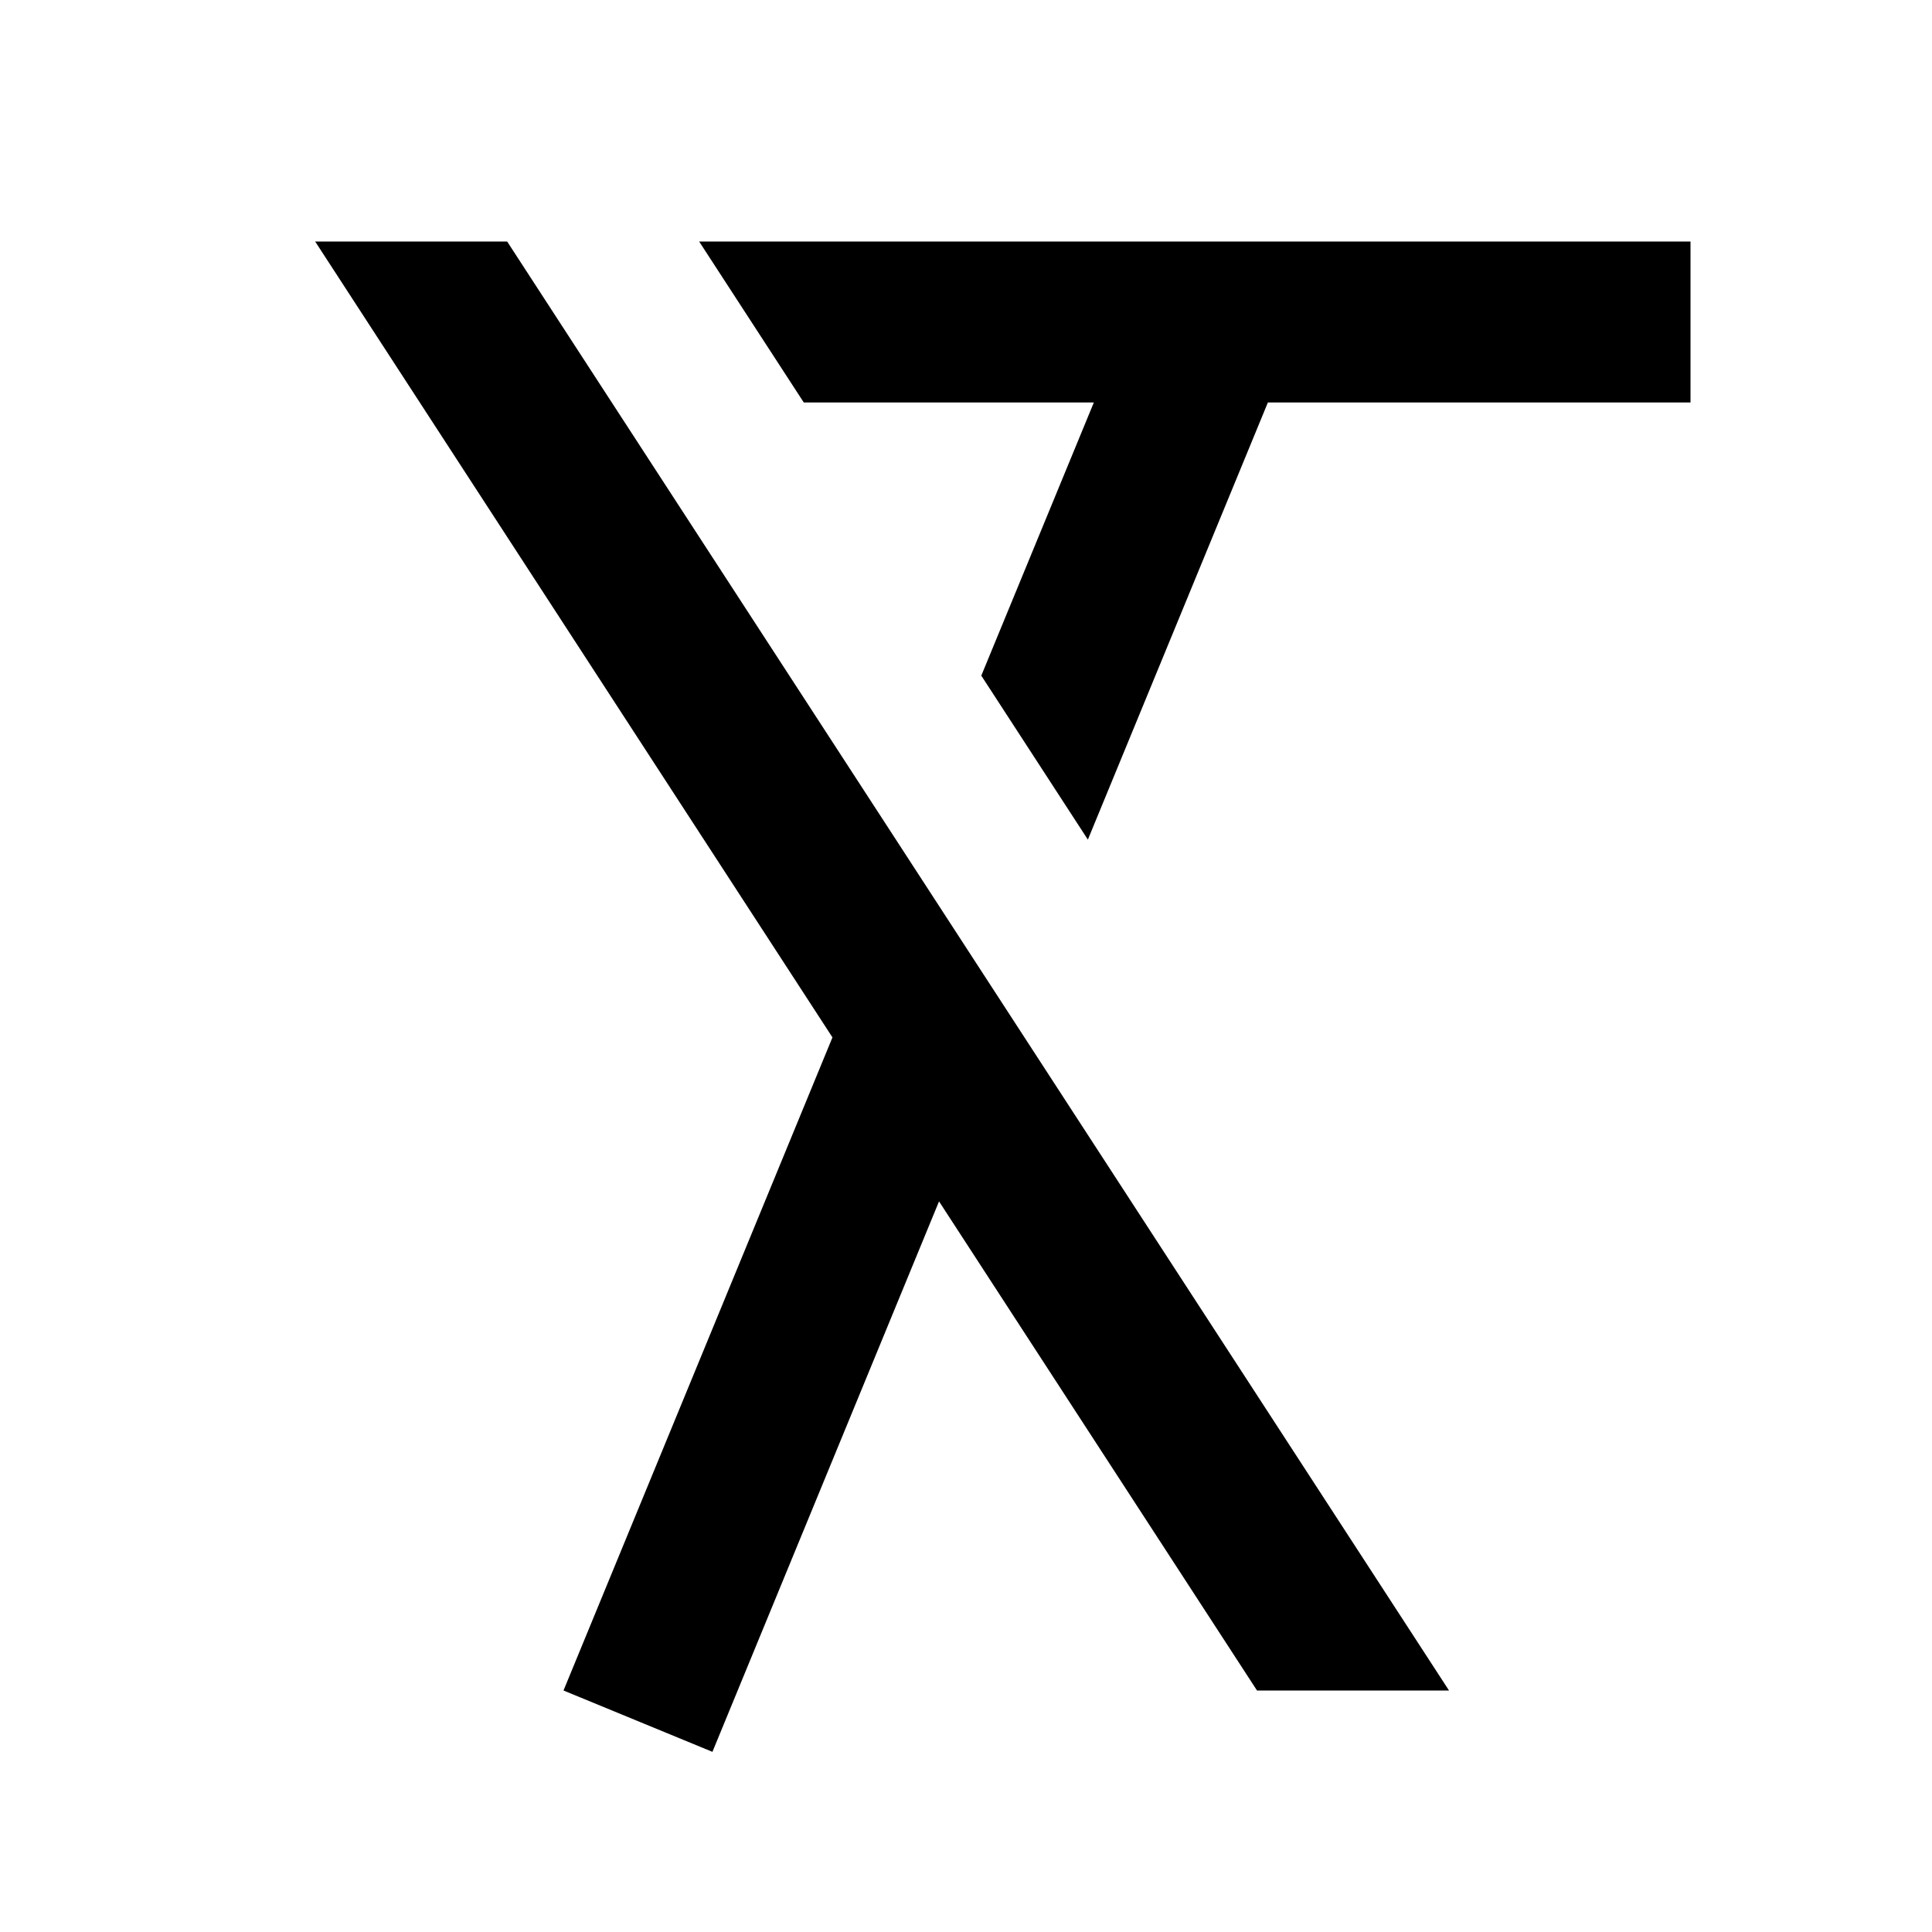 <svg xmlns="http://www.w3.org/2000/svg" viewBox="0 0 24 24"><path fill-rule="evenodd" d="M11.665 14.924 15.615 21H18l-5.41-8.323-1.324-2.037L6.3 3H3.915l6.426 9.887L7 21l1.85.762 2.815-6.838ZM15.75 5l-2.236 5.43-1.324-2.037L13.588 5H9.985l-1.3-2H21v2h-5.249Z" clip-rule="evenodd"/></svg>